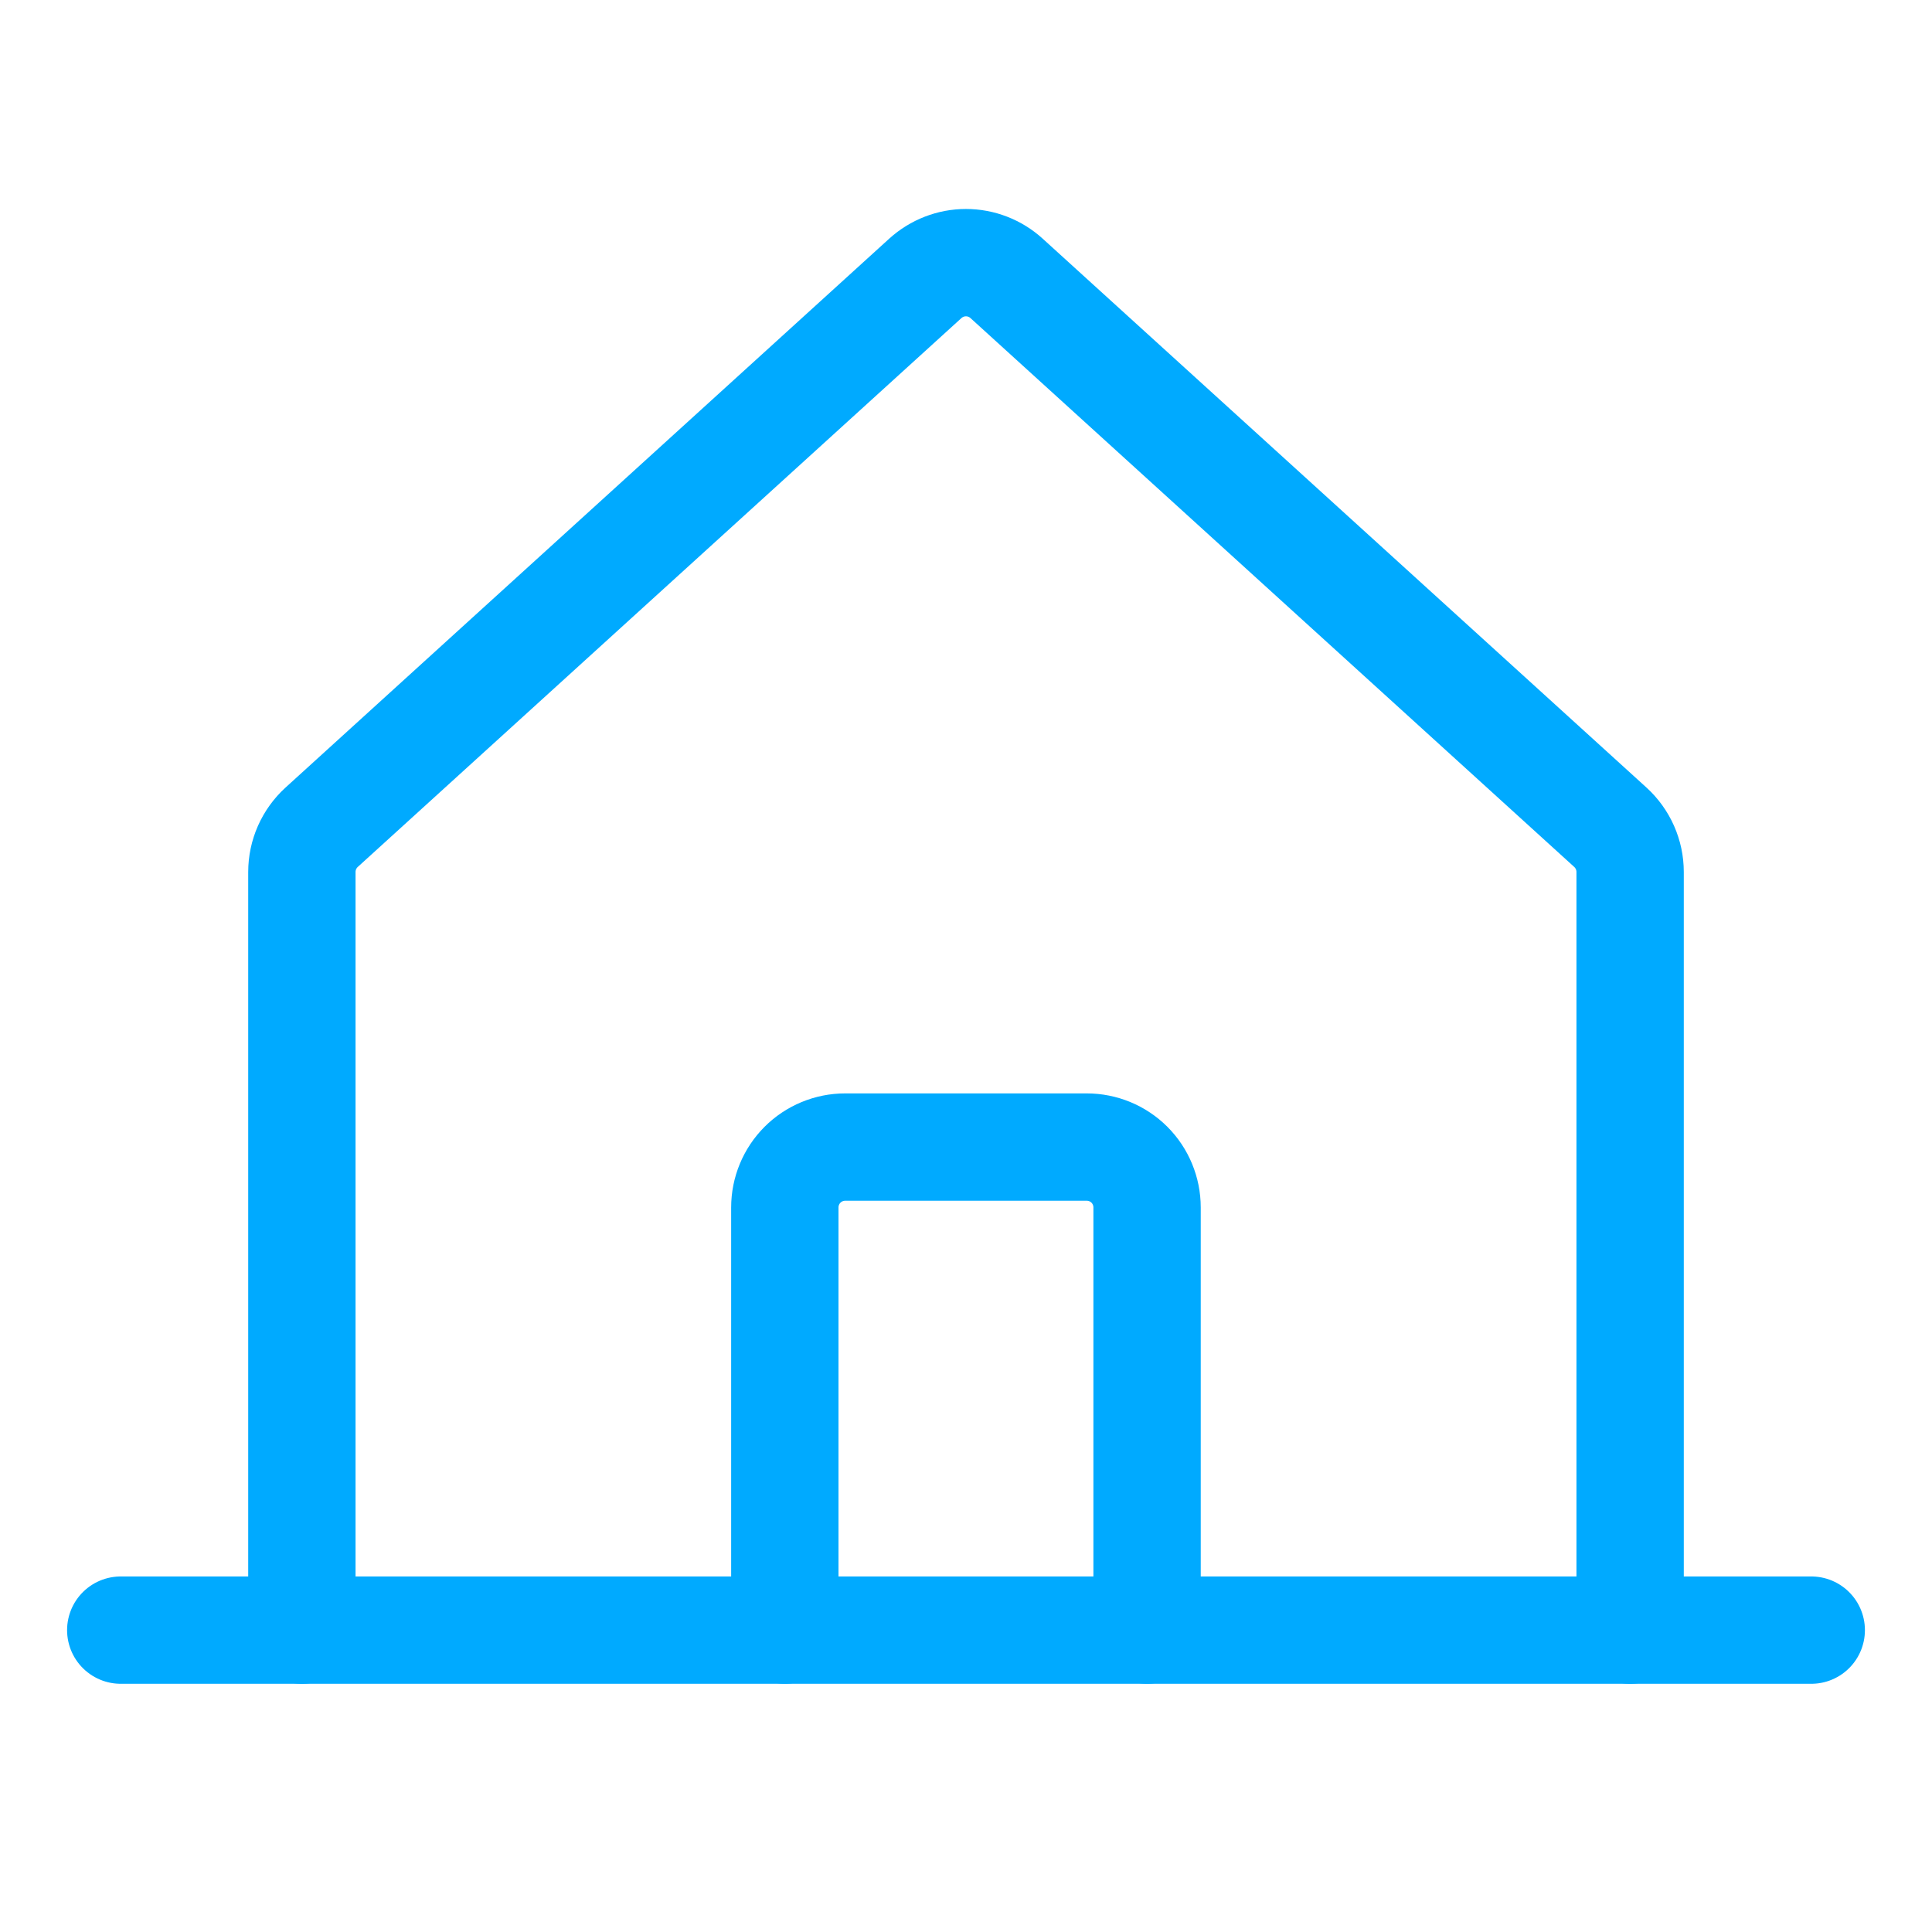 <svg width="36" height="36" viewBox="0 0 36 36" fill="none" xmlns="http://www.w3.org/2000/svg">
<g id="house-line 1" clip-path="url(#clip0_750_41312)">
<path id="Vector" d="M30.375 30.375V16.248C30.375 16.091 30.342 15.936 30.279 15.793C30.215 15.649 30.123 15.521 30.007 15.415L18.756 5.187C18.549 4.999 18.279 4.894 17.999 4.894C17.719 4.894 17.45 4.999 17.242 5.187L5.993 15.415C5.877 15.521 5.785 15.649 5.721 15.793C5.658 15.936 5.625 16.091 5.625 16.248V30.375" stroke="#00AAFF" stroke-width="2" stroke-linecap="round" stroke-linejoin="round"/>
<path id="Vector_2" d="M2.25 30.375H33.75" stroke="#00AAFF" stroke-width="2" stroke-linecap="round" stroke-linejoin="round"/>
<path id="Vector_3" d="M21.374 30.374V22.499C21.374 22.201 21.256 21.914 21.045 21.703C20.834 21.492 20.548 21.374 20.249 21.374H15.749C15.451 21.374 15.165 21.492 14.954 21.703C14.743 21.914 14.624 22.201 14.624 22.499V30.374" stroke="#00AAFF" stroke-width="2" stroke-linecap="round" stroke-linejoin="round"/>
</g>
<defs>
<clipPath id="clip0_750_41312">
<rect width="36" height="36" fill="white"/>
</clipPath>
</defs>
</svg>
